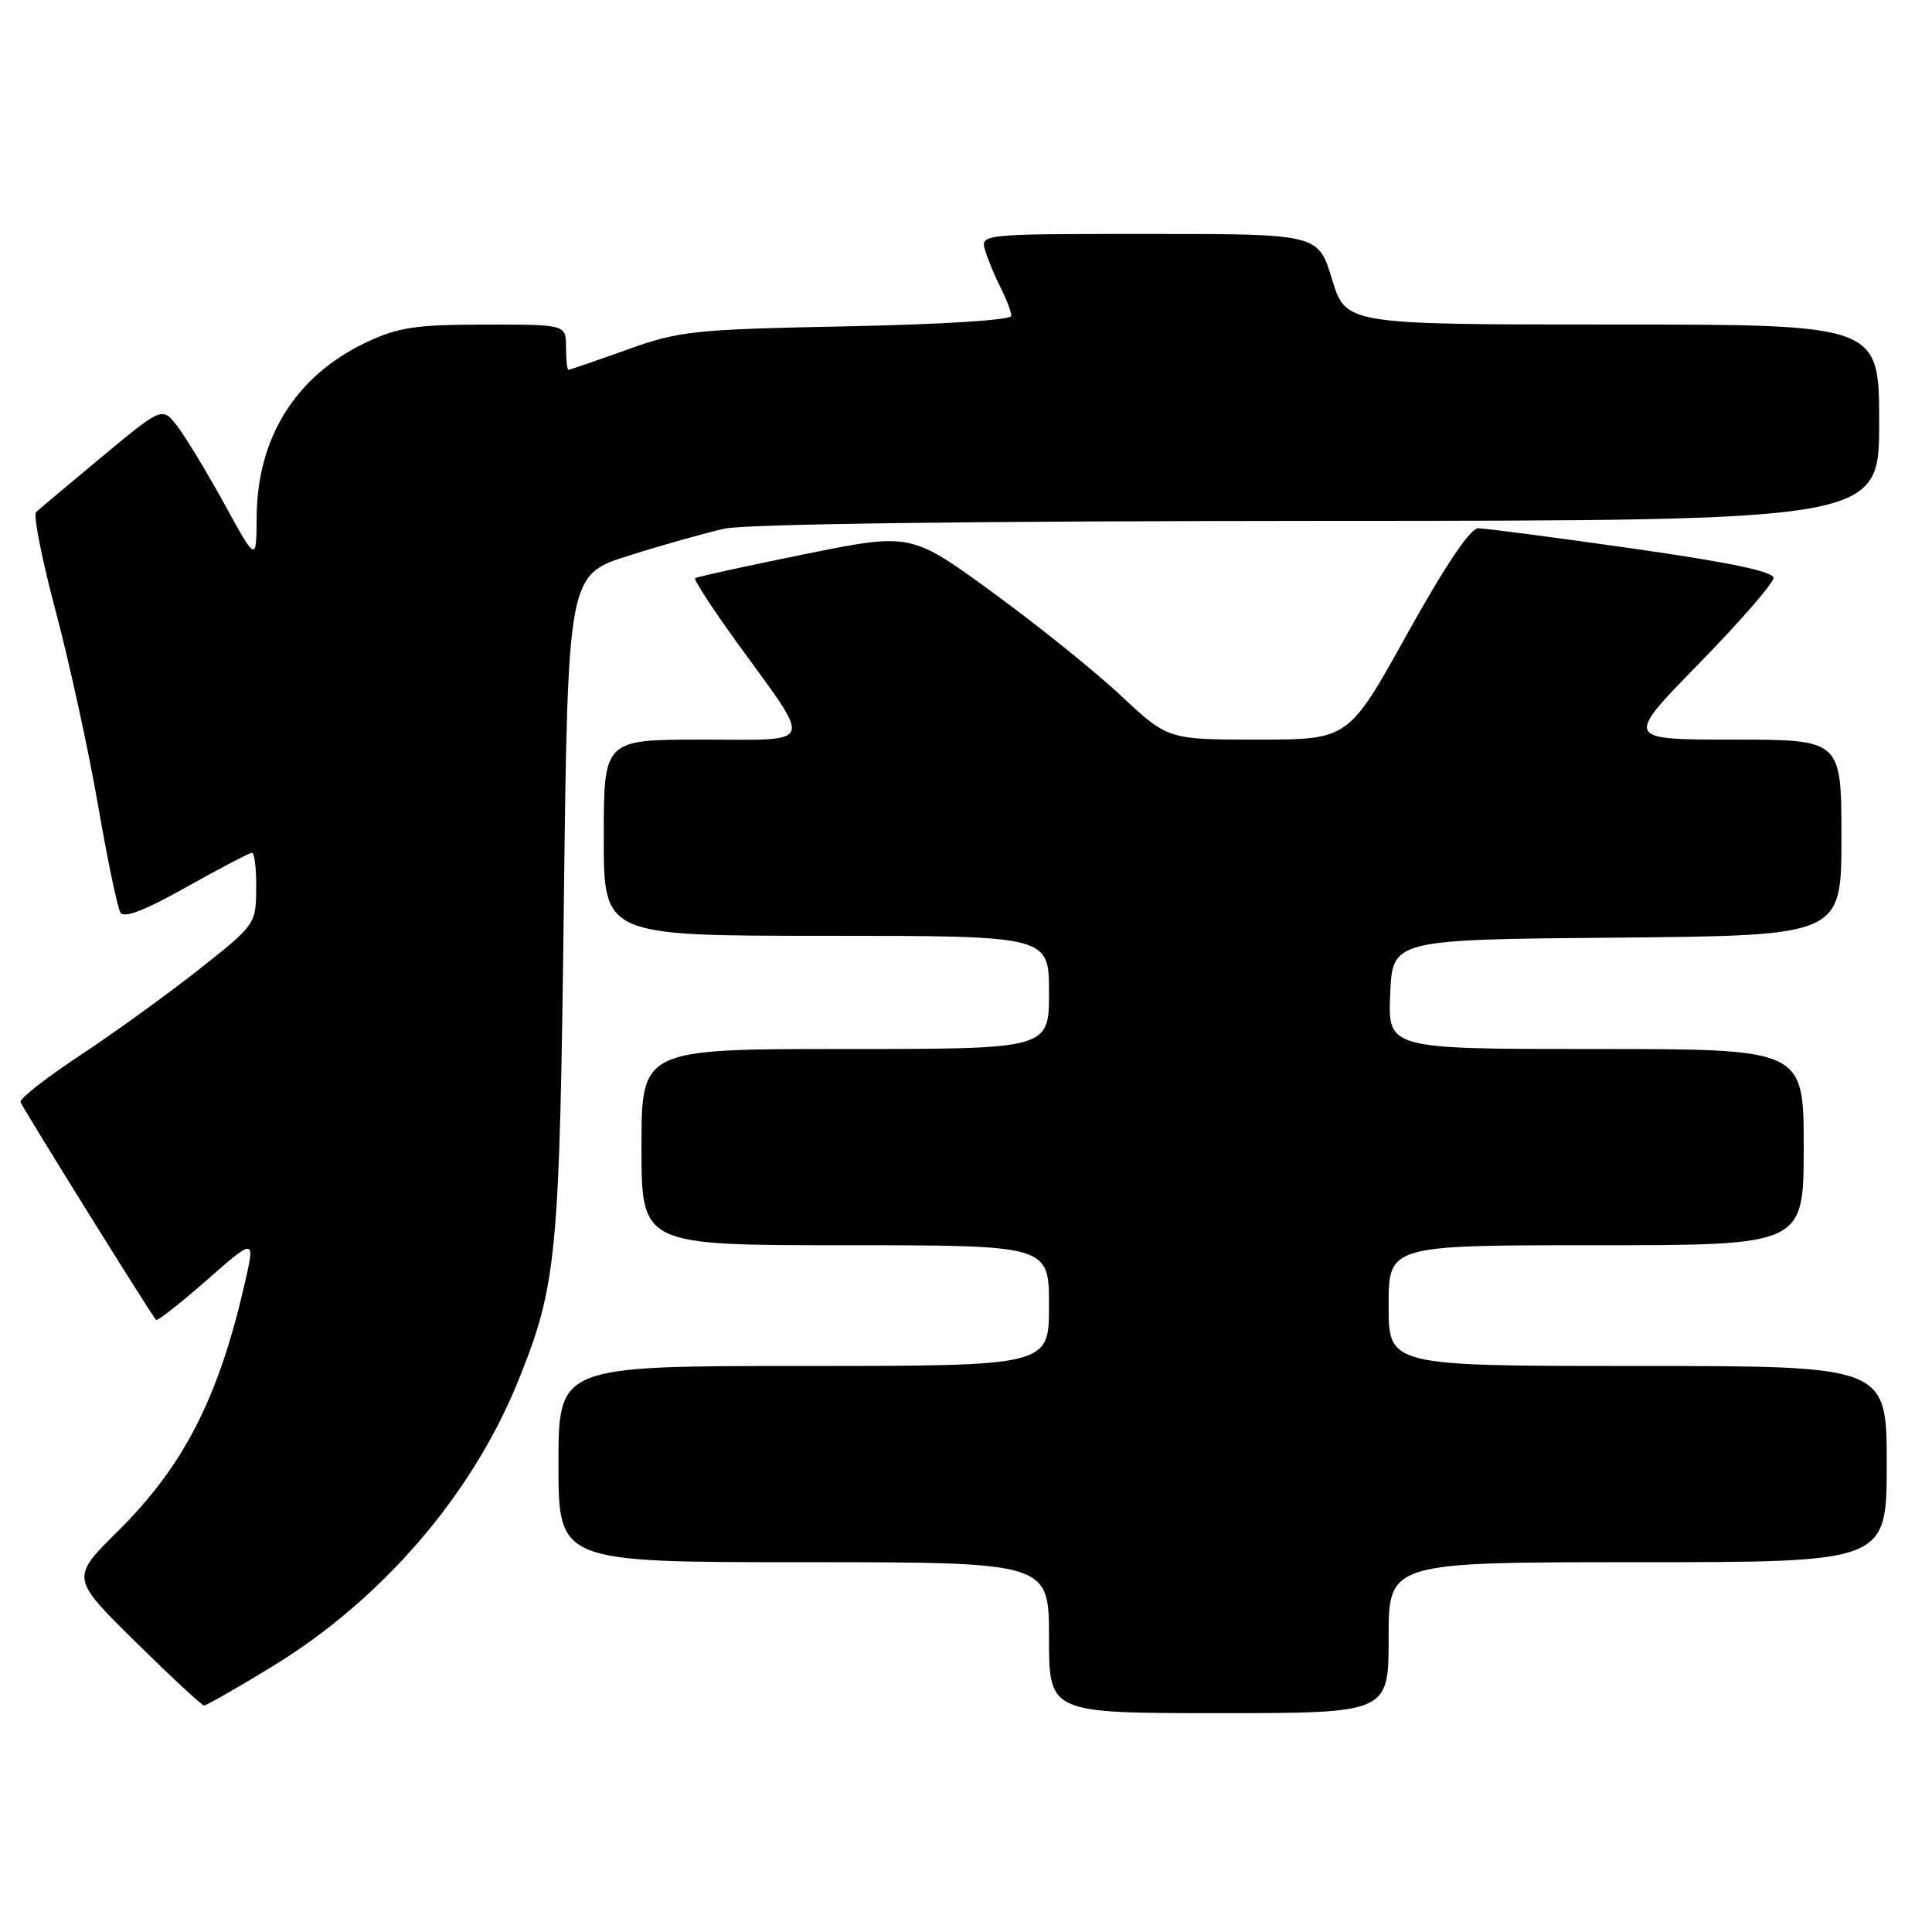 <?xml version="1.0" encoding="UTF-8" standalone="no"?>
<!DOCTYPE svg PUBLIC "-//W3C//DTD SVG 1.1//EN" "http://www.w3.org/Graphics/SVG/1.1/DTD/svg11.dtd" >
<svg xmlns="http://www.w3.org/2000/svg" xmlns:xlink="http://www.w3.org/1999/xlink" version="1.1" viewBox="0 0 256 256">
 <g >
 <path fill="currentColor"
d=" M 184.00 217.00 C 184.00 207.00 184.00 207.00 217.00 207.00 C 250.00 207.00 250.00 207.00 250.00 194.00 C 250.00 181.00 250.00 181.00 217.00 181.00 C 184.00 181.00 184.00 181.00 184.00 173.00 C 184.00 165.00 184.00 165.00 211.50 165.00 C 239.00 165.00 239.00 165.00 239.00 152.00 C 239.00 139.00 239.00 139.00 211.46 139.00 C 183.91 139.00 183.91 139.00 184.21 131.75 C 184.50 124.50 184.50 124.50 214.25 124.24 C 244.00 123.97 244.00 123.97 244.00 110.99 C 244.00 98.00 244.00 98.00 229.64 98.00 C 215.28 98.00 215.28 98.00 225.14 87.91 C 230.56 82.36 235.00 77.26 235.00 76.58 C 235.00 75.73 229.07 74.49 216.25 72.67 C 205.94 71.20 196.77 70.00 195.87 70.00 C 194.81 70.00 191.52 74.90 186.46 84.00 C 178.69 98.00 178.69 98.00 166.72 98.00 C 154.75 98.00 154.75 98.00 148.52 92.17 C 145.10 88.96 137.43 82.80 131.49 78.47 C 120.68 70.59 120.68 70.59 106.59 73.44 C 98.84 75.01 92.33 76.44 92.11 76.62 C 91.90 76.80 94.42 80.67 97.71 85.22 C 107.80 99.16 108.23 98.00 93.04 98.00 C 80.00 98.00 80.00 98.00 80.00 111.00 C 80.00 124.00 80.00 124.00 109.50 124.00 C 139.00 124.00 139.00 124.00 139.00 131.50 C 139.00 139.00 139.00 139.00 112.00 139.00 C 85.00 139.00 85.00 139.00 85.00 152.00 C 85.00 165.00 85.00 165.00 112.00 165.00 C 139.00 165.00 139.00 165.00 139.00 173.00 C 139.00 181.00 139.00 181.00 106.50 181.00 C 74.00 181.00 74.00 181.00 74.00 194.00 C 74.00 207.00 74.00 207.00 106.50 207.00 C 139.00 207.00 139.00 207.00 139.00 217.00 C 139.00 227.00 139.00 227.00 161.50 227.00 C 184.00 227.00 184.00 227.00 184.00 217.00 Z  M 36.04 220.84 C 50.61 211.96 62.56 198.08 68.67 182.96 C 73.79 170.29 74.15 166.50 74.71 119.83 C 75.24 76.16 75.24 76.16 83.37 73.61 C 87.84 72.20 93.53 70.60 96.00 70.05 C 98.78 69.43 128.89 69.04 174.75 69.02 C 249.00 69.00 249.00 69.00 249.00 56.00 C 249.00 43.00 249.00 43.00 213.66 43.00 C 178.32 43.00 178.32 43.00 176.50 37.00 C 174.68 31.00 174.68 31.00 152.27 31.00 C 129.87 31.00 129.87 31.00 130.56 33.25 C 130.94 34.49 131.87 36.72 132.63 38.20 C 133.38 39.69 134.00 41.33 134.00 41.85 C 134.00 42.41 125.04 42.98 112.25 43.24 C 91.82 43.65 90.05 43.84 83.07 46.34 C 78.99 47.80 75.50 49.00 75.32 49.00 C 75.15 49.00 75.00 47.65 75.00 46.00 C 75.00 43.00 75.00 43.00 64.25 43.01 C 55.04 43.02 52.78 43.36 48.50 45.38 C 39.21 49.78 34.07 57.97 34.01 68.50 C 33.97 74.50 33.97 74.50 29.74 66.79 C 27.41 62.55 24.60 57.91 23.50 56.48 C 21.50 53.89 21.50 53.89 13.50 60.53 C 9.10 64.19 5.18 67.48 4.78 67.86 C 4.39 68.23 5.56 74.15 7.39 81.02 C 9.21 87.88 11.73 99.41 12.98 106.64 C 14.23 113.87 15.57 120.30 15.96 120.93 C 16.43 121.70 19.24 120.62 24.72 117.53 C 29.16 115.04 33.06 113.00 33.39 113.00 C 33.73 113.00 33.98 115.14 33.95 117.75 C 33.91 122.46 33.84 122.55 26.31 128.50 C 22.12 131.80 15.06 136.91 10.60 139.85 C 6.15 142.79 2.60 145.56 2.72 146.02 C 2.89 146.65 19.21 172.90 20.67 174.89 C 20.82 175.11 23.85 172.74 27.39 169.63 C 33.83 163.98 33.83 163.98 32.39 170.24 C 28.93 185.28 24.32 194.26 15.67 202.84 C 9.36 209.08 9.36 209.08 17.93 217.53 C 22.64 222.17 26.74 225.98 27.04 225.99 C 27.34 225.99 31.39 223.68 36.04 220.84 Z "/>
</g>
</svg>